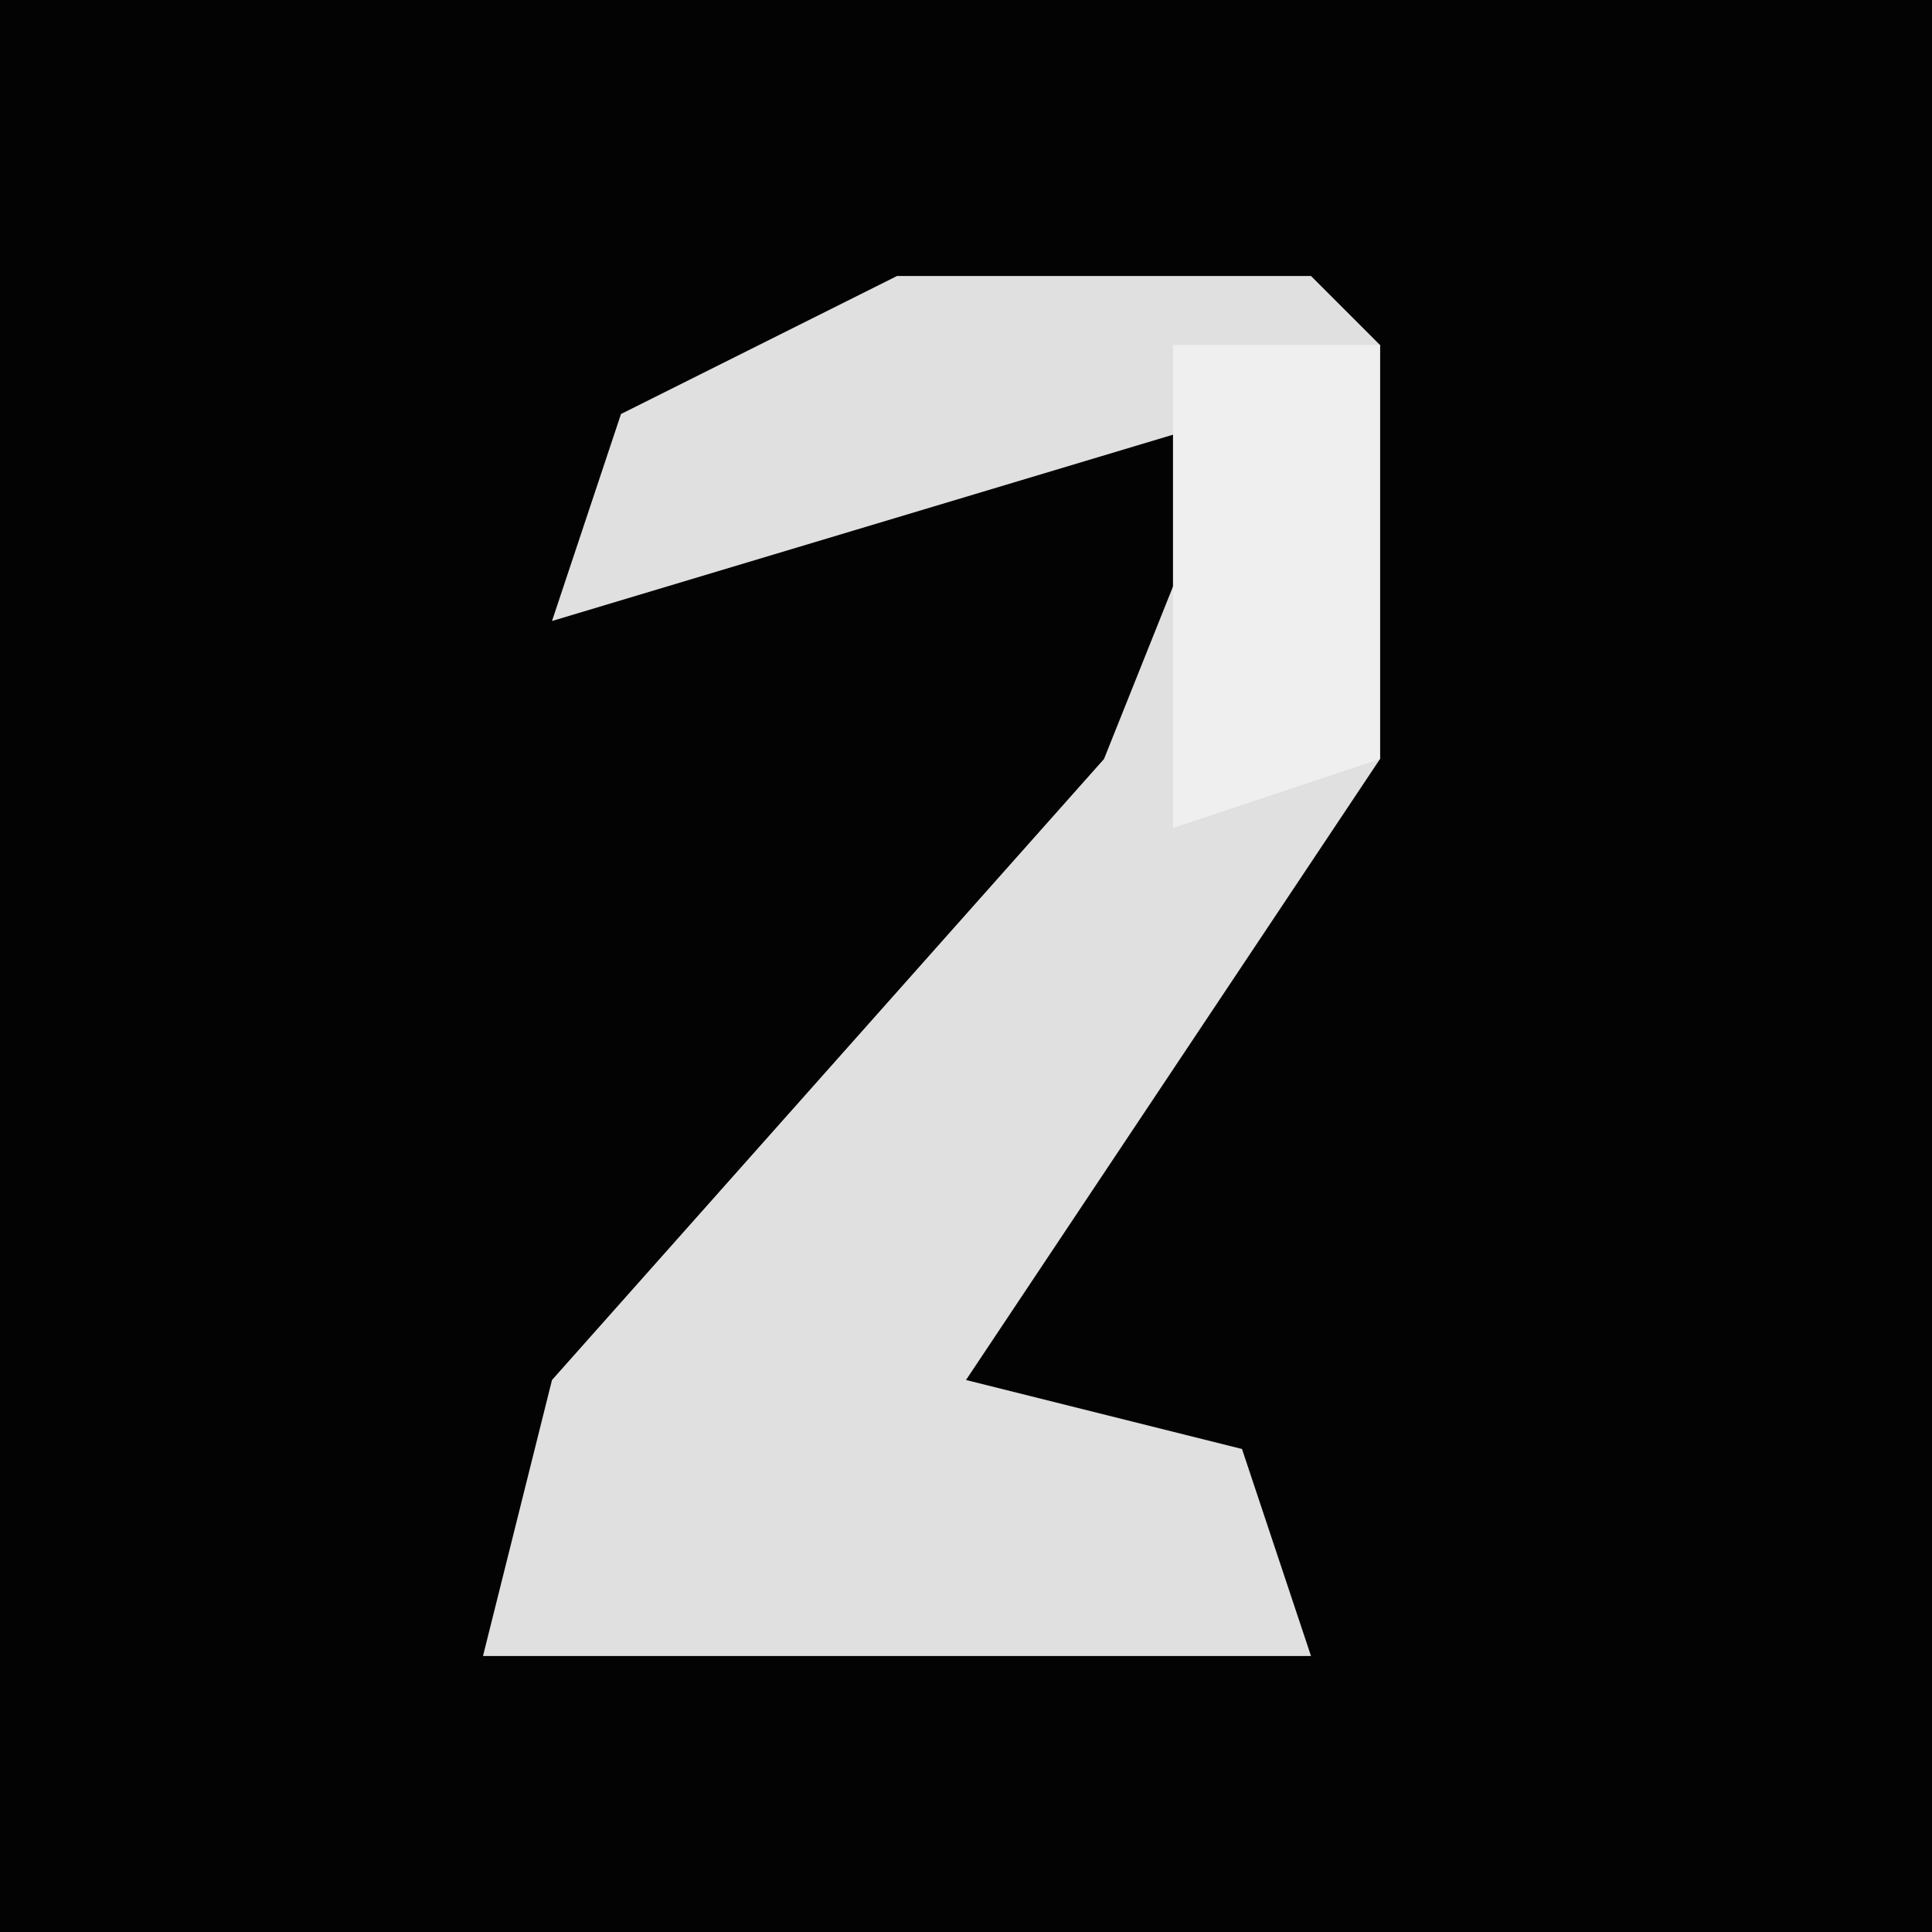 <?xml version="1.0" encoding="UTF-8"?>
<svg version="1.1" xmlns="http://www.w3.org/2000/svg" width="28" height="28">
<path d="M0,0 L28,0 L28,28 L0,28 Z " fill="#030303" transform="translate(0,0)"/>
<path d="M0,0 L6,0 L7,1 L7,7 L1,16 L5,17 L6,20 L-6,20 L-5,16 L3,7 L5,2 L-5,5 L-4,2 Z " fill="#E0E0E0" transform="translate(13,4)"/>
<path d="M0,0 L3,0 L3,6 L0,7 Z " fill="#EFEFEF" transform="translate(17,5)"/>
</svg>
